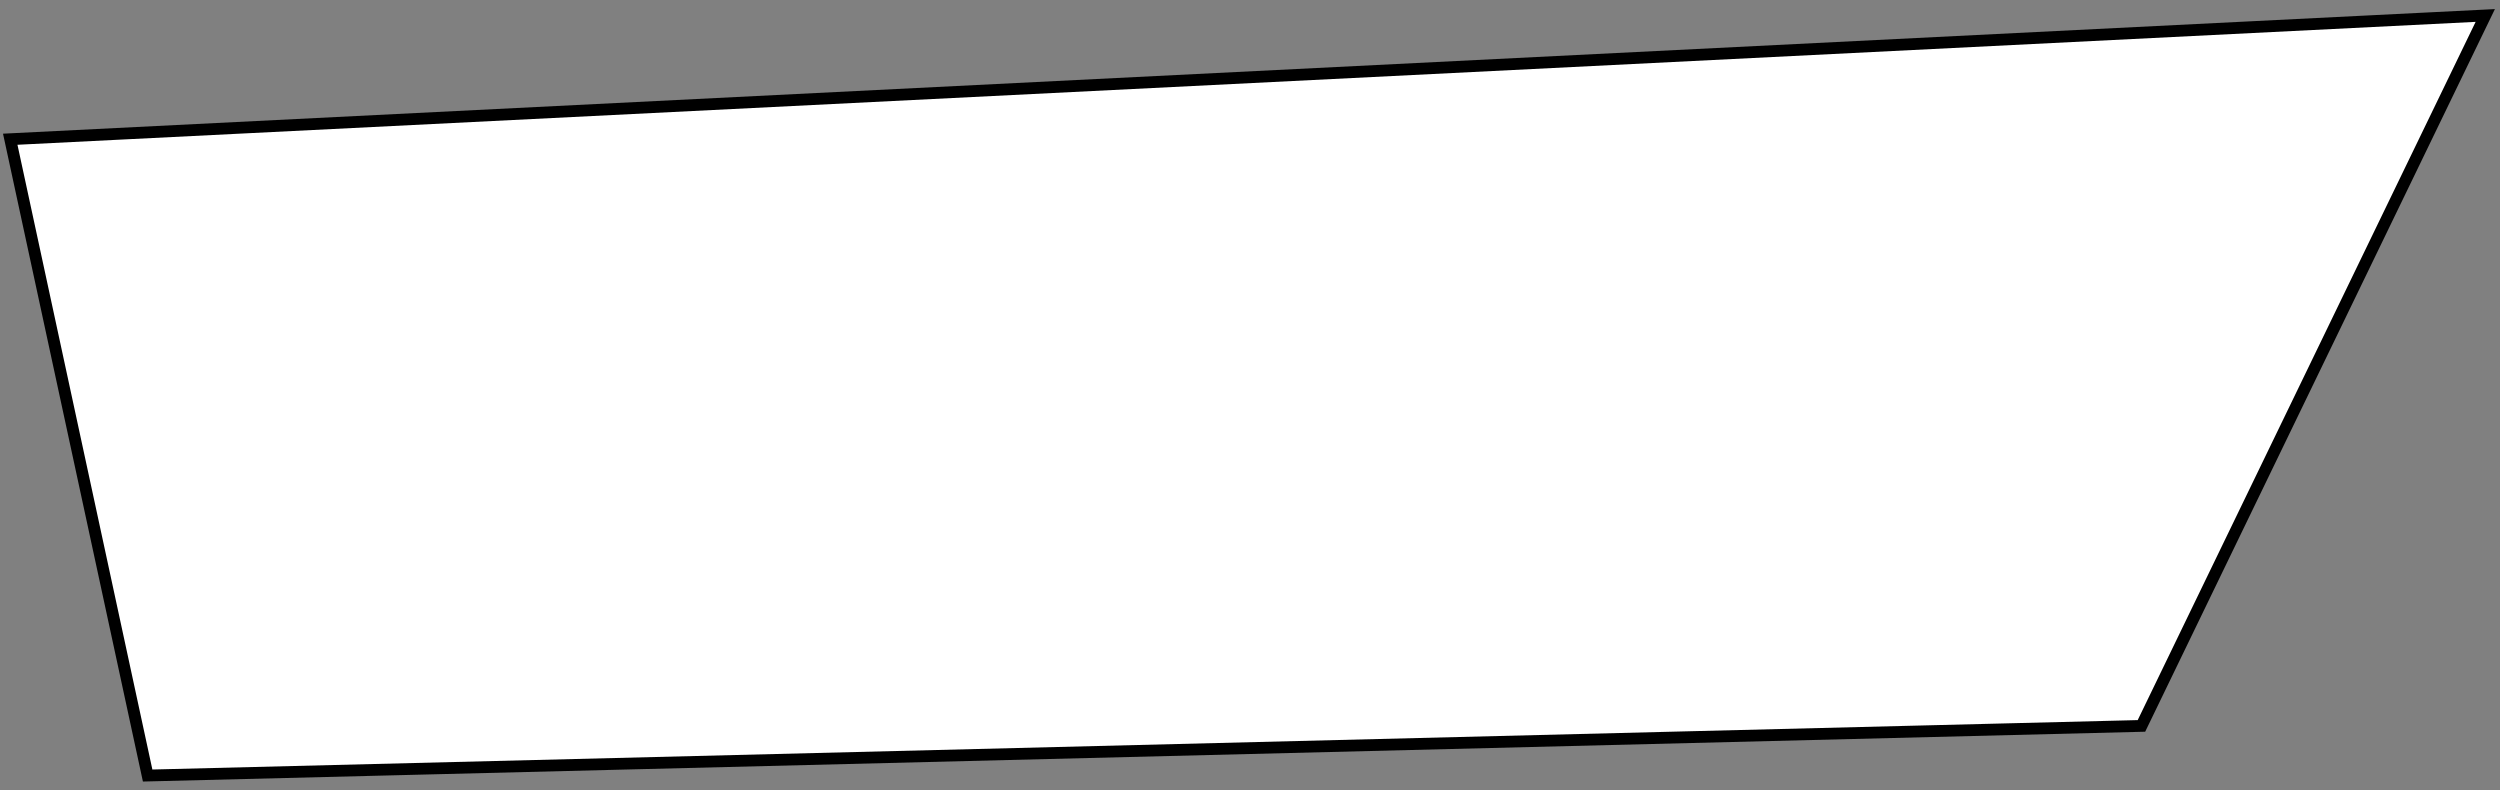 <svg width="212" height="67" viewBox="0 0 212 67" fill="none" xmlns="http://www.w3.org/2000/svg">
<rect x="0" y="0" width="212" height="67" fill="#808080" stroke="none"/>
<path d="M12.52 65.765L0.868 11.806L210.751 1.312L181.594 61.557L12.52 65.765Z" fill="white" stroke="black"/>
</svg>
